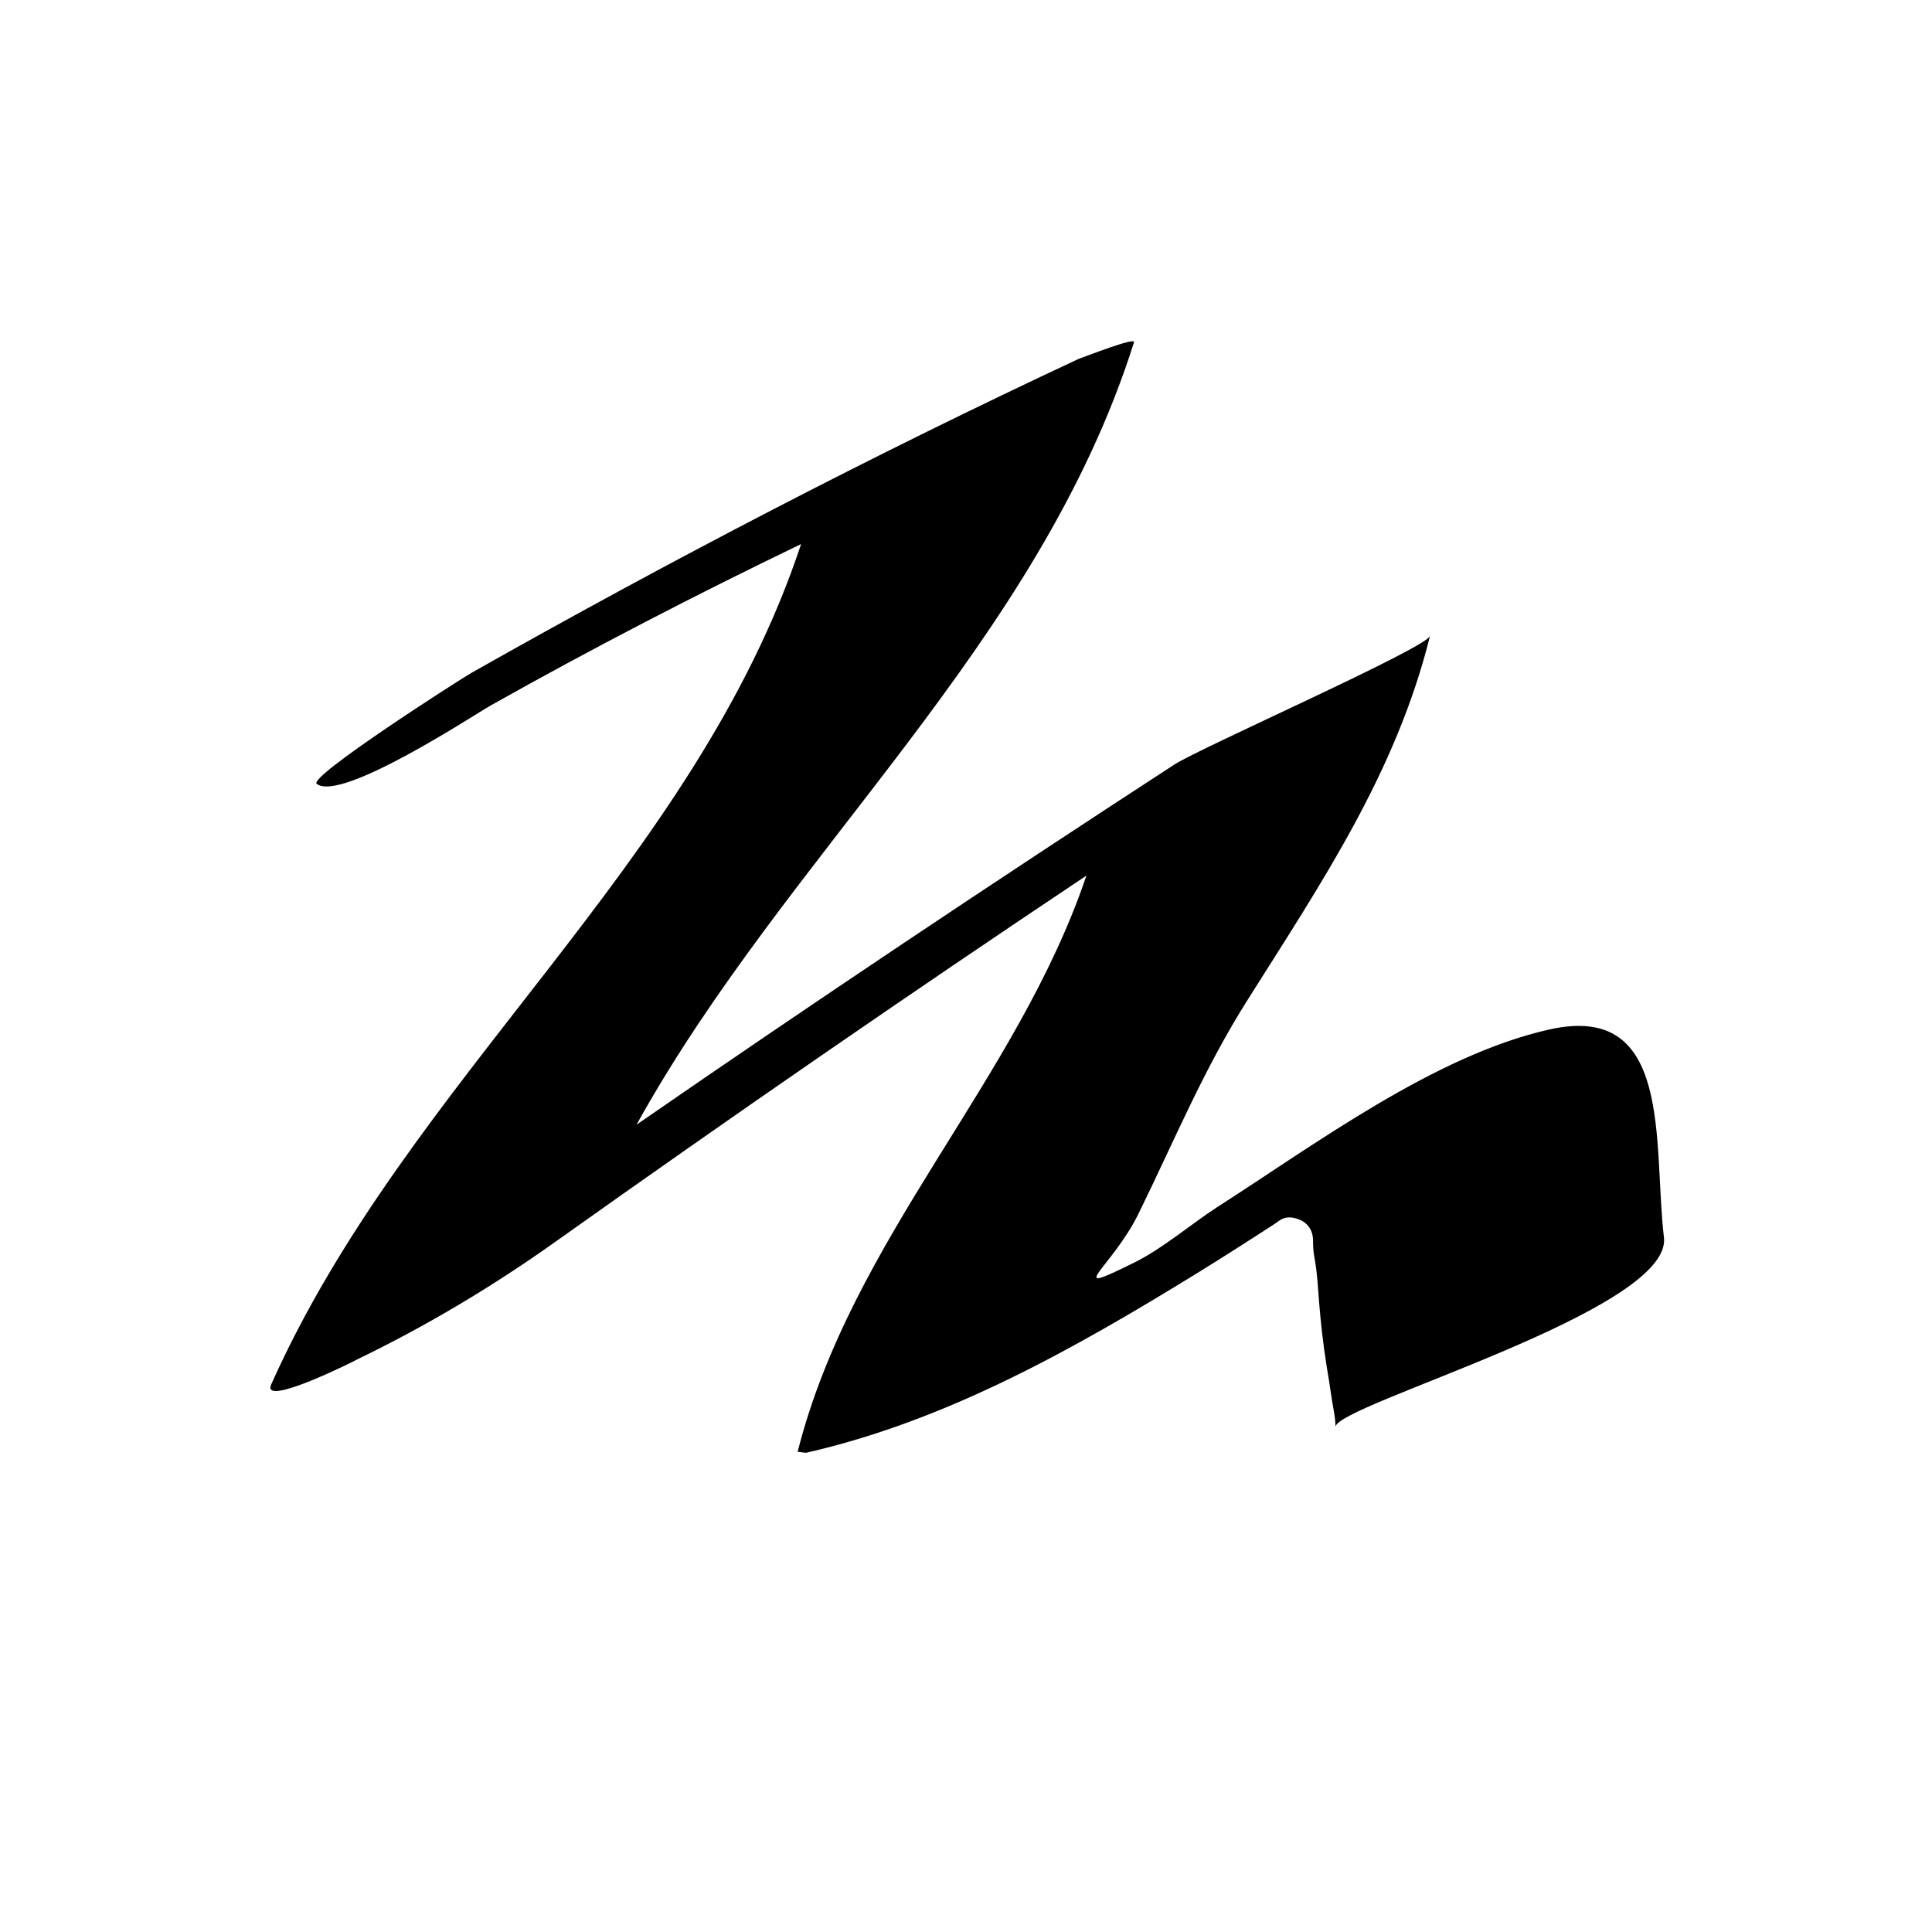 <?xml version="1.0" encoding="UTF-8"?>
<svg id="Layer_1" data-name="Layer 1" xmlns="http://www.w3.org/2000/svg" viewBox="0 0 56 56">
  <defs>
    <style>
      .cls-1 {
        fill: #fff;
      }
    </style>
  </defs>
  <g id="Marker_T4" data-name="Marker T4">
    <rect class="cls-1" width="56" height="56"/>
    <path d="m48.23,35.87c.25,2.12-9.52,4.85-9.52,5.49,0-.29-.08-.6-.12-.89s-.09-.59-.14-.89c-.1-.63-.17-1.26-.22-1.89-.03-.39-.05-.79-.12-1.18-.06-.3-.05-.51-.05-.55,0-.14-.04-.53-.52-.65-.32-.08-.45.07-.57.15-.77.5-1.55,1-2.33,1.48-3.53,2.17-7.22,4.25-11.28,5.17-.08-.01-.16-.02-.24-.03,1.57-6.2,6.36-10.75,8.37-16.7-5.18,3.46-10.31,7-15.4,10.62-1.8,1.28-3.74,2.44-5.73,3.4-.08.05-2.8,1.41-2.5.73,3.97-8.88,12.28-15.05,15.36-24.36-3.05,1.47-6.05,3.02-9,4.68-.43.24-4.34,2.82-5.04,2.27-.26-.2,4.14-3.02,4.49-3.22,5.75-3.25,11.59-6.29,17.6-9.1.18-.06,1.65-.64,1.6-.48-2.78,8.79-10.06,14.81-14.42,22.68,5.15-3.56,10.35-7.03,15.59-10.44.76-.49,7.32-3.38,7.41-3.73-.98,3.95-3.13,7.13-5.28,10.54-1.28,2.02-2.12,4.07-3.17,6.21-.77,1.57-2.25,2.47-.11,1.41.84-.42,1.63-1.11,2.42-1.62,2.81-1.8,6.29-4.39,9.6-5.13,3.6-.81,3,3.3,3.32,6.03Z"/>
  </g>
</svg>